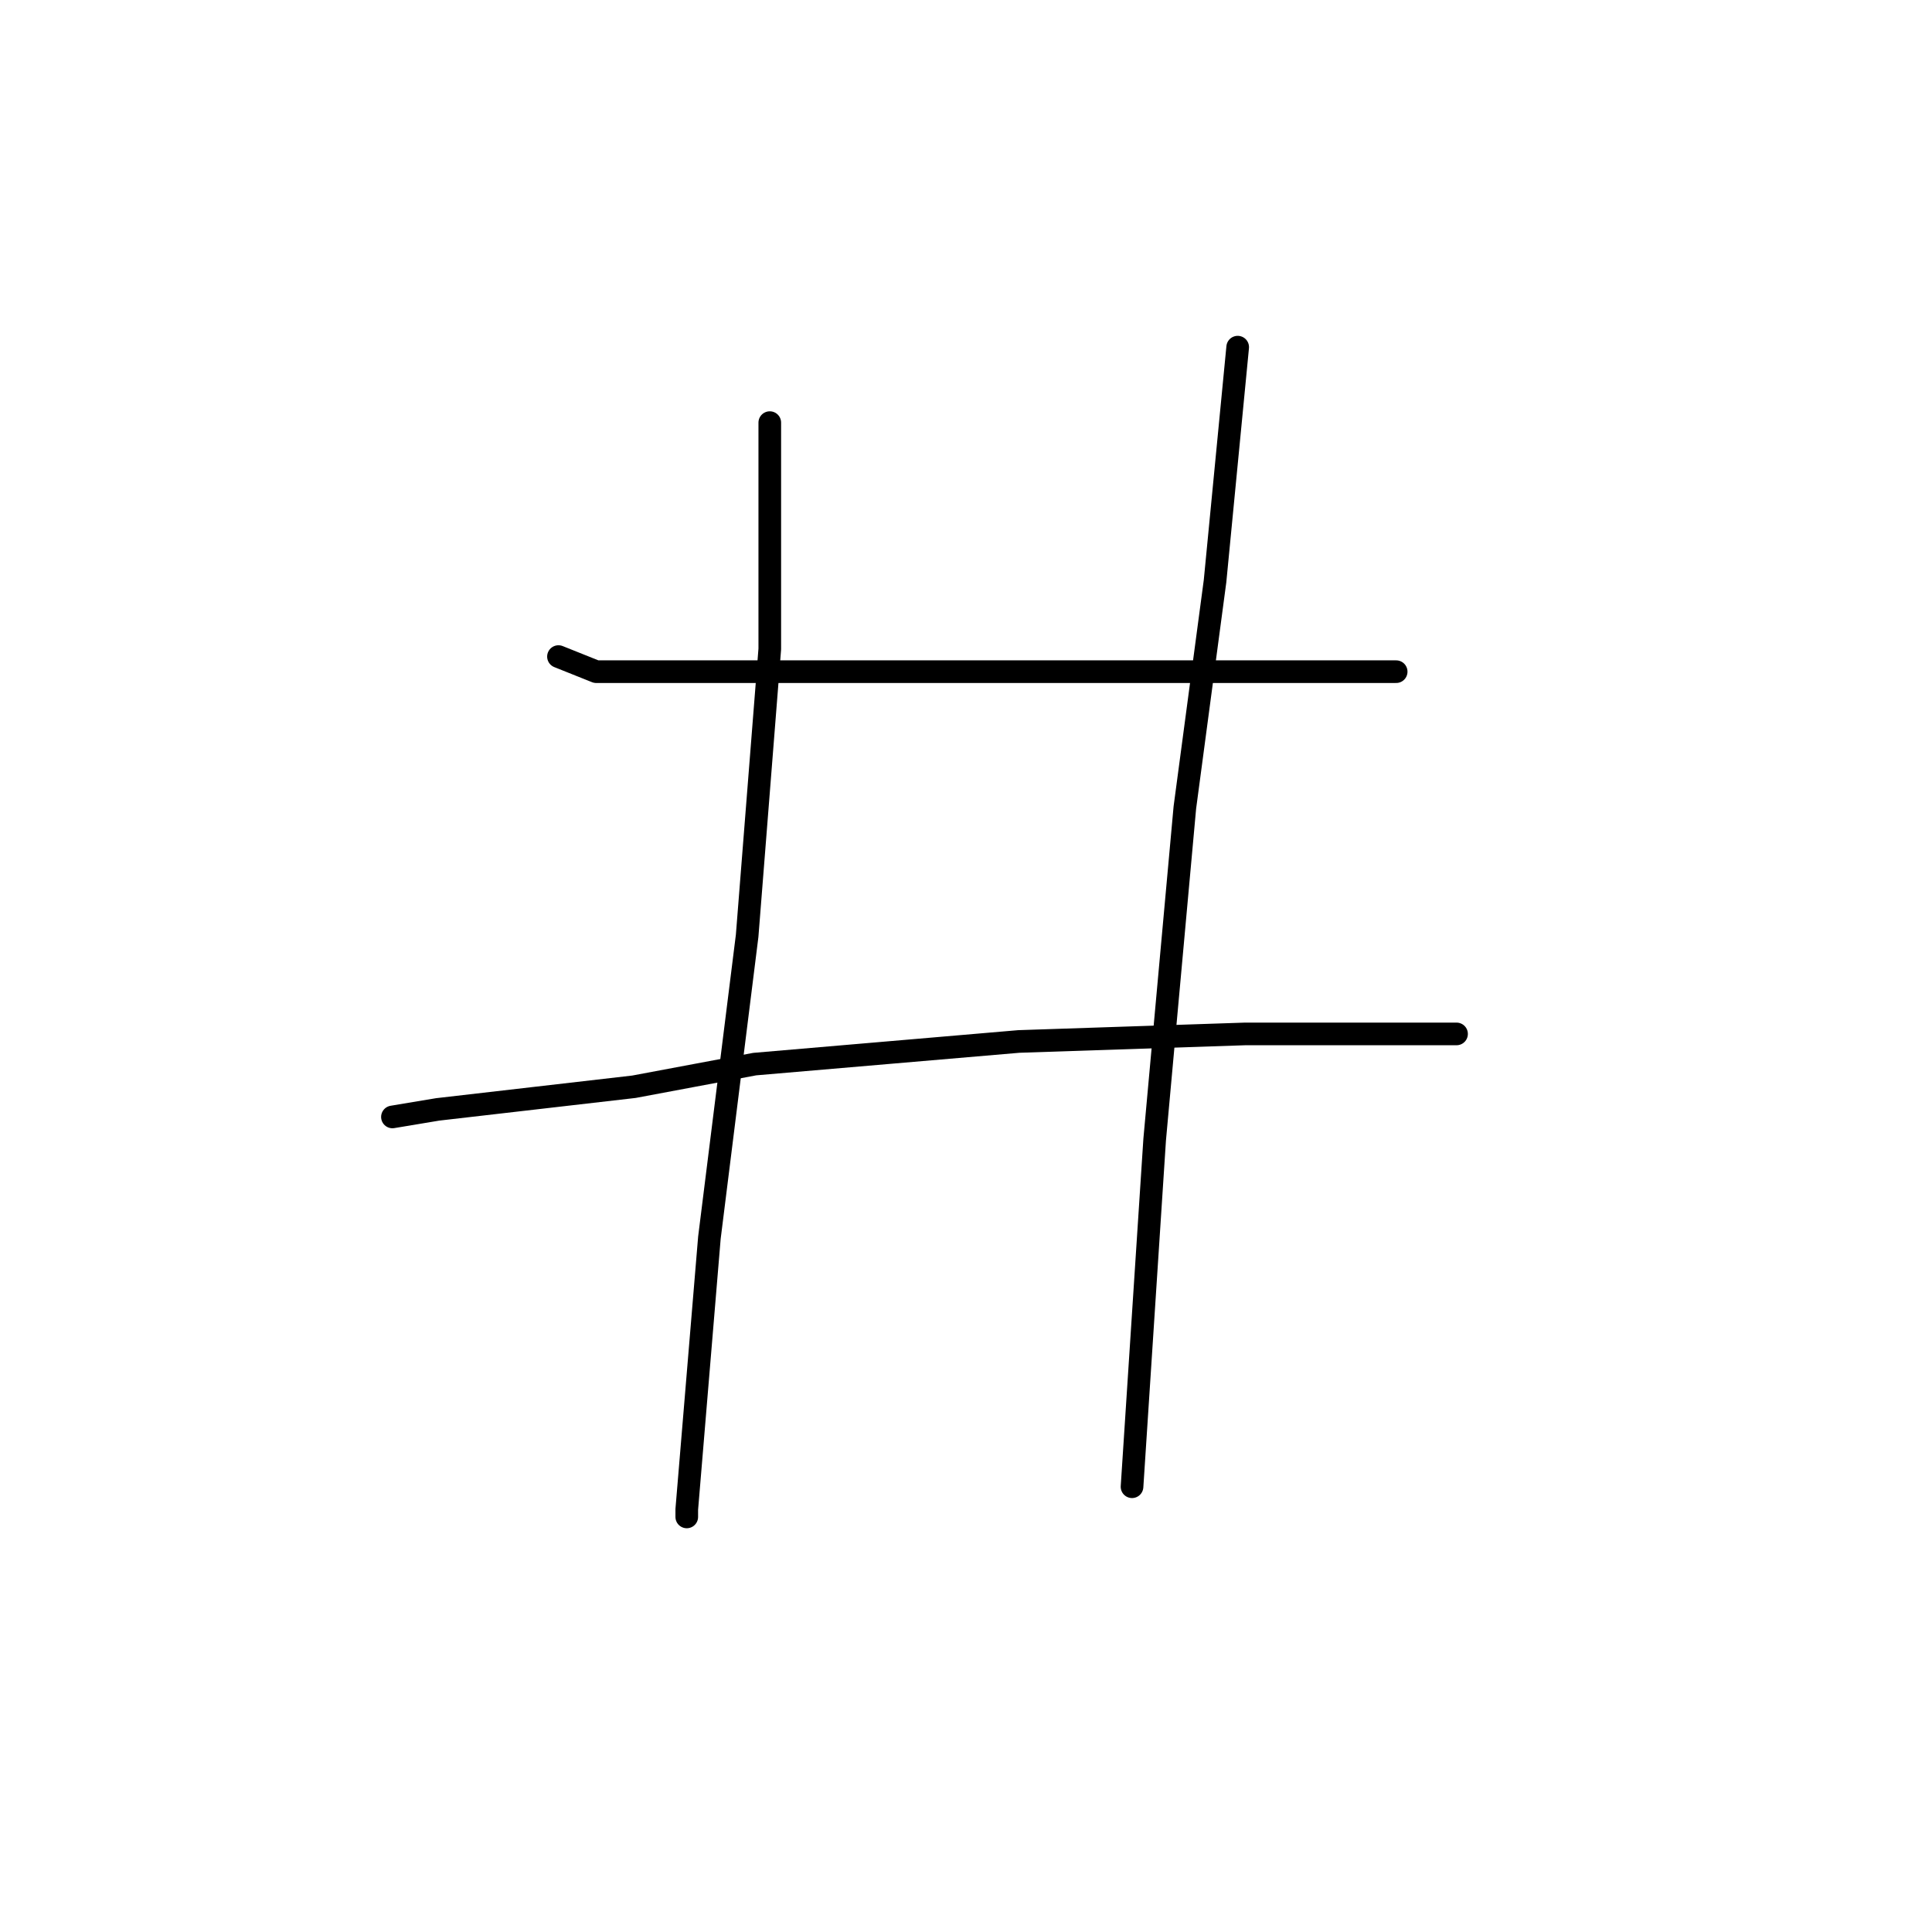 <?xml version="1.0" standalone="no"?>
    <svg width="256" height="256" xmlns="http://www.w3.org/2000/svg" version="1.1">
    <polyline stroke="black" stroke-width="3" stroke-linecap="round" fill="transparent" stroke-linejoin="round" points="74 87 79 89 92 89 119 89 144 89 170 89 184 89 185 89 185 89 " />
        <polyline stroke="black" stroke-width="3" stroke-linecap="round" fill="transparent" stroke-linejoin="round" points="52 148 58 147 84 144 100 141 135 138 165 137 185 137 193 137 193 137 " />
        <polyline stroke="black" stroke-width="3" stroke-linecap="round" fill="transparent" stroke-linejoin="round" points="102 56 102 70 102 86 99 124 94 164 92 188 91 200 91 201 91 201 " />
        <polyline stroke="black" stroke-width="3" stroke-linecap="round" fill="transparent" stroke-linejoin="round" points="164 46 161 77 157 107 153 151 150 197 150 197 " />
        </svg>